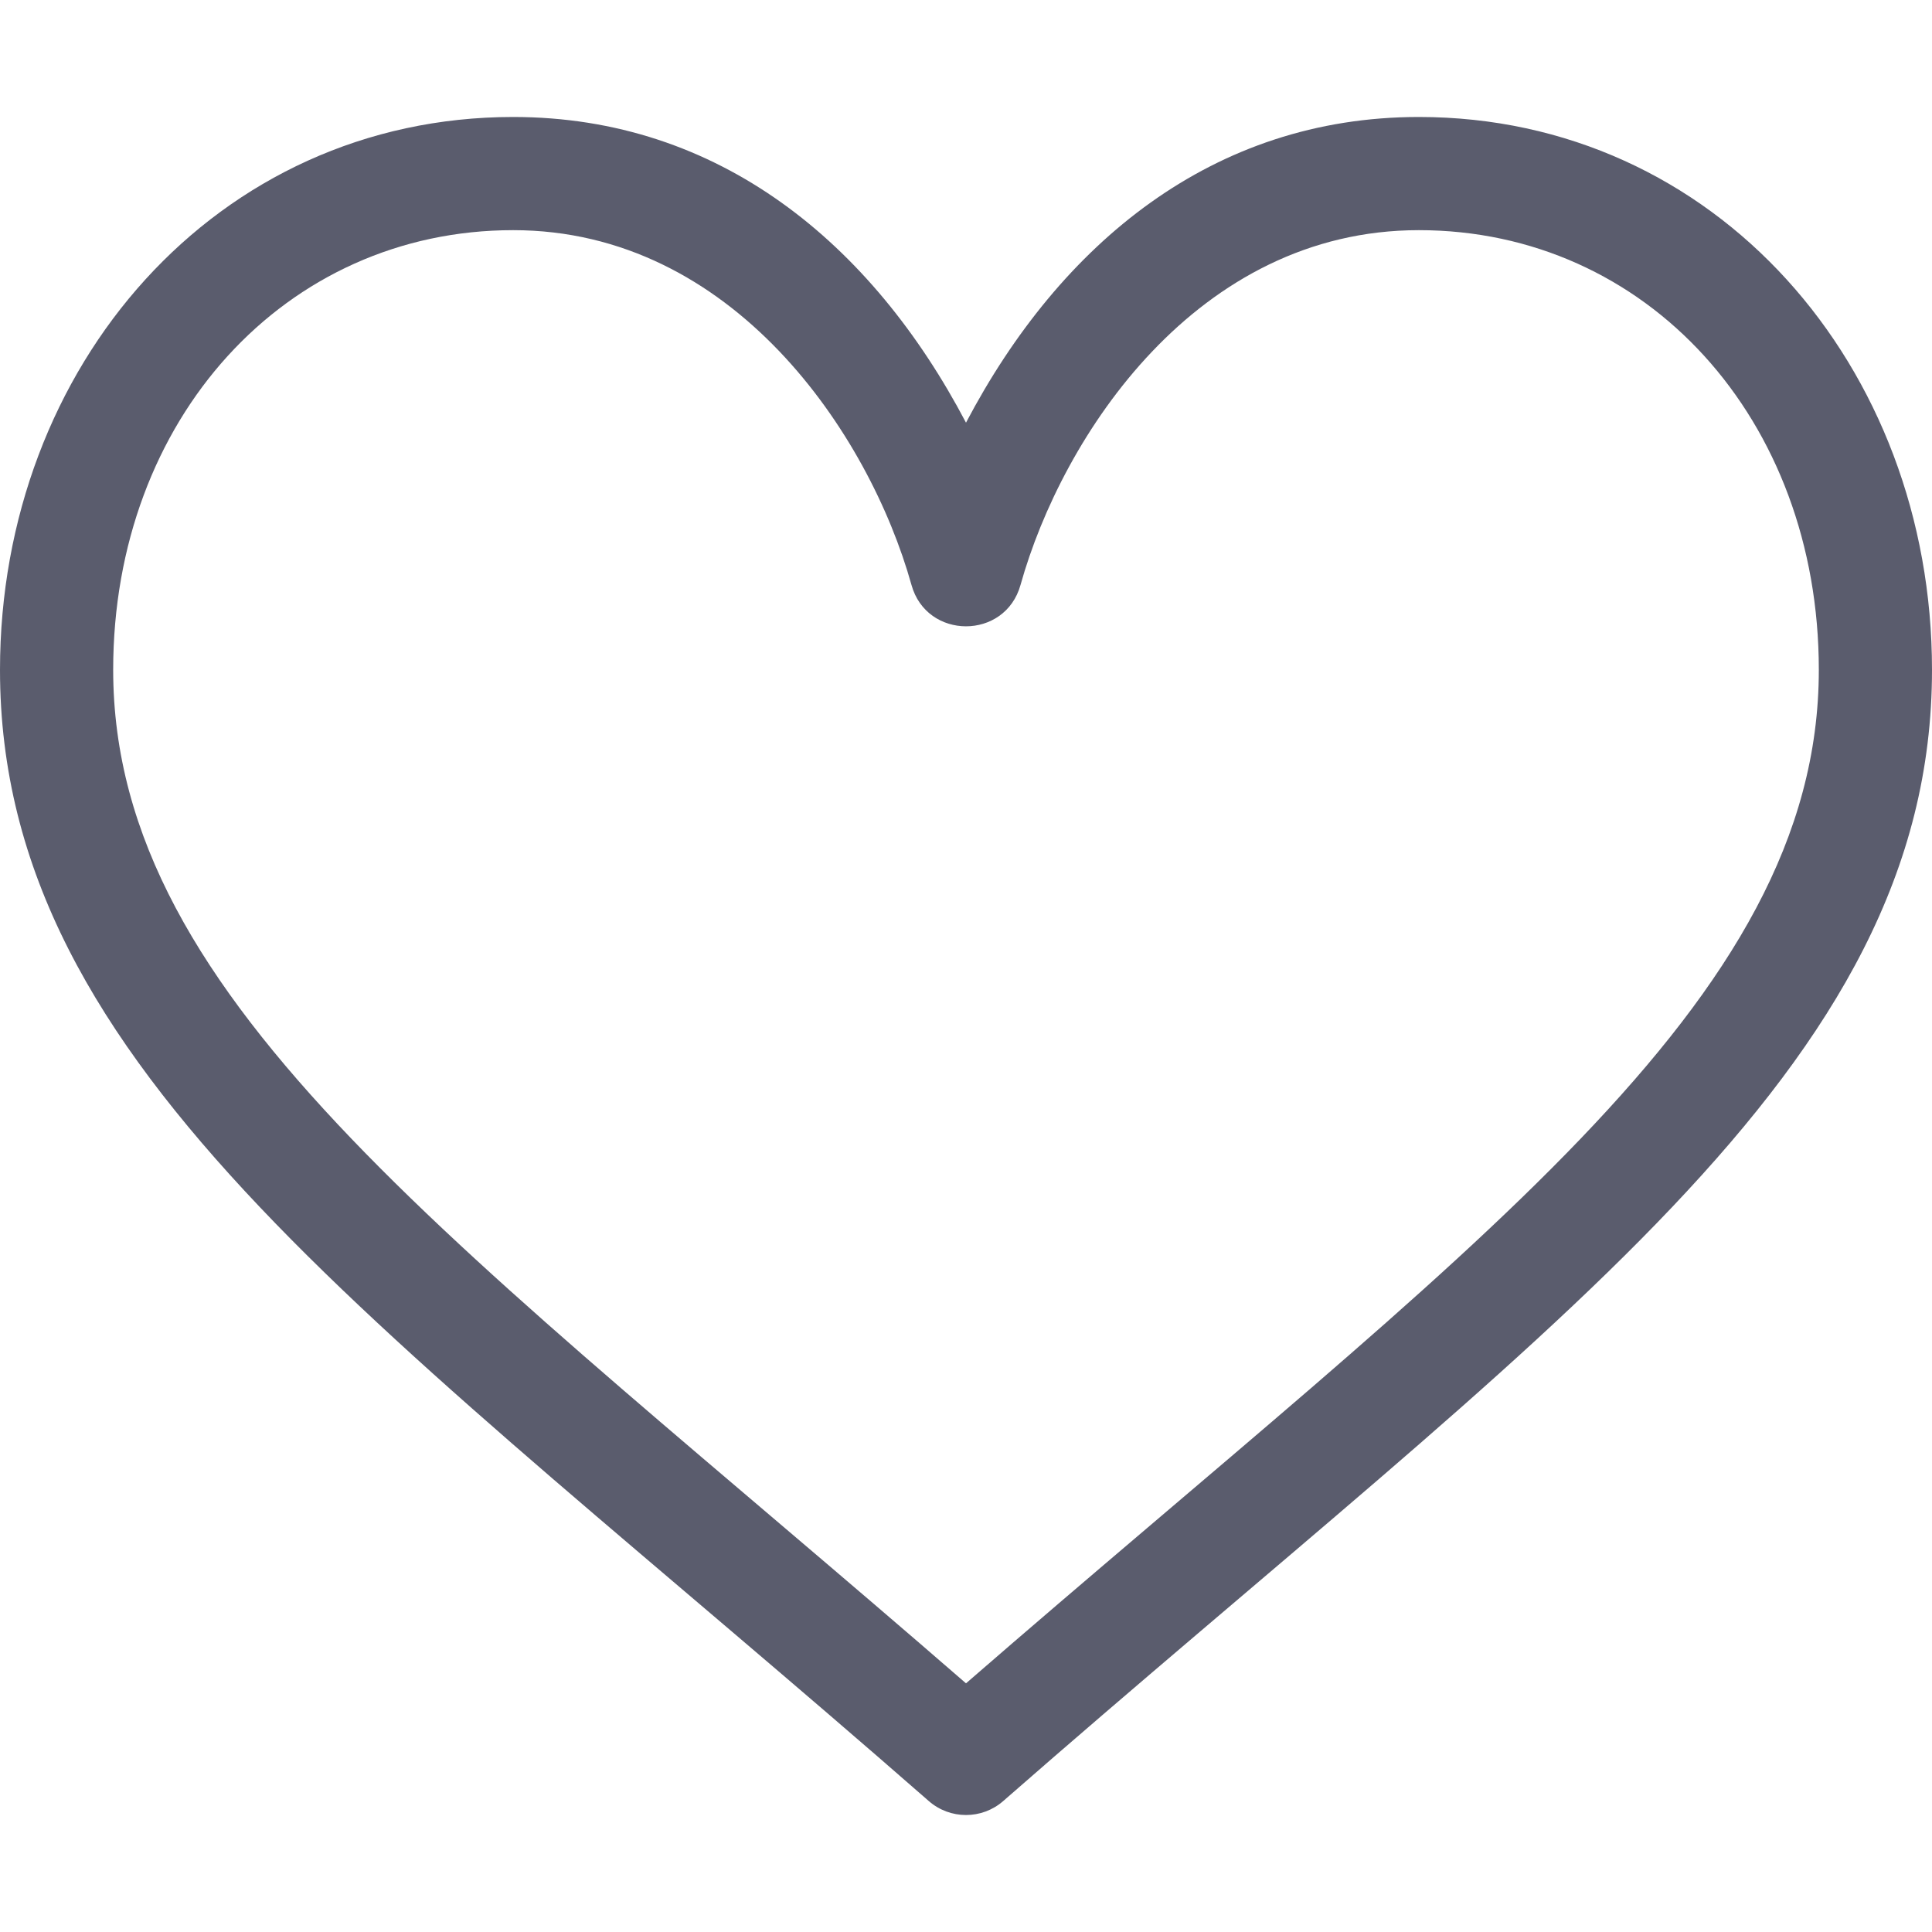 <svg width="31" height="31" viewBox="0 0 31 31" fill="none" xmlns="http://www.w3.org/2000/svg">
<path d="M22.766 1.877C19.463 1.877 17.013 3.905 15.5 6.782C13.988 3.905 11.537 1.877 8.234 1.877C3.475 1.877 0 5.874 0 10.748C0 17.194 6.15 21.24 14.902 28.898C15.244 29.198 15.756 29.198 16.098 28.898C24.842 21.247 31 17.194 31 10.748C31 5.873 27.525 1.877 22.766 1.877ZM15.5 27.01C7.44 20.009 1.816 16.119 1.816 10.748C1.816 6.726 4.576 3.693 8.234 3.693C11.761 3.693 13.947 6.96 14.625 9.385C14.869 10.269 16.128 10.273 16.375 9.385C17.044 6.992 19.204 3.693 22.766 3.693C26.424 3.693 29.184 6.726 29.184 10.748C29.184 16.122 23.551 20.017 15.5 27.01Z" fill="#5A5C6D"/>
</svg>
